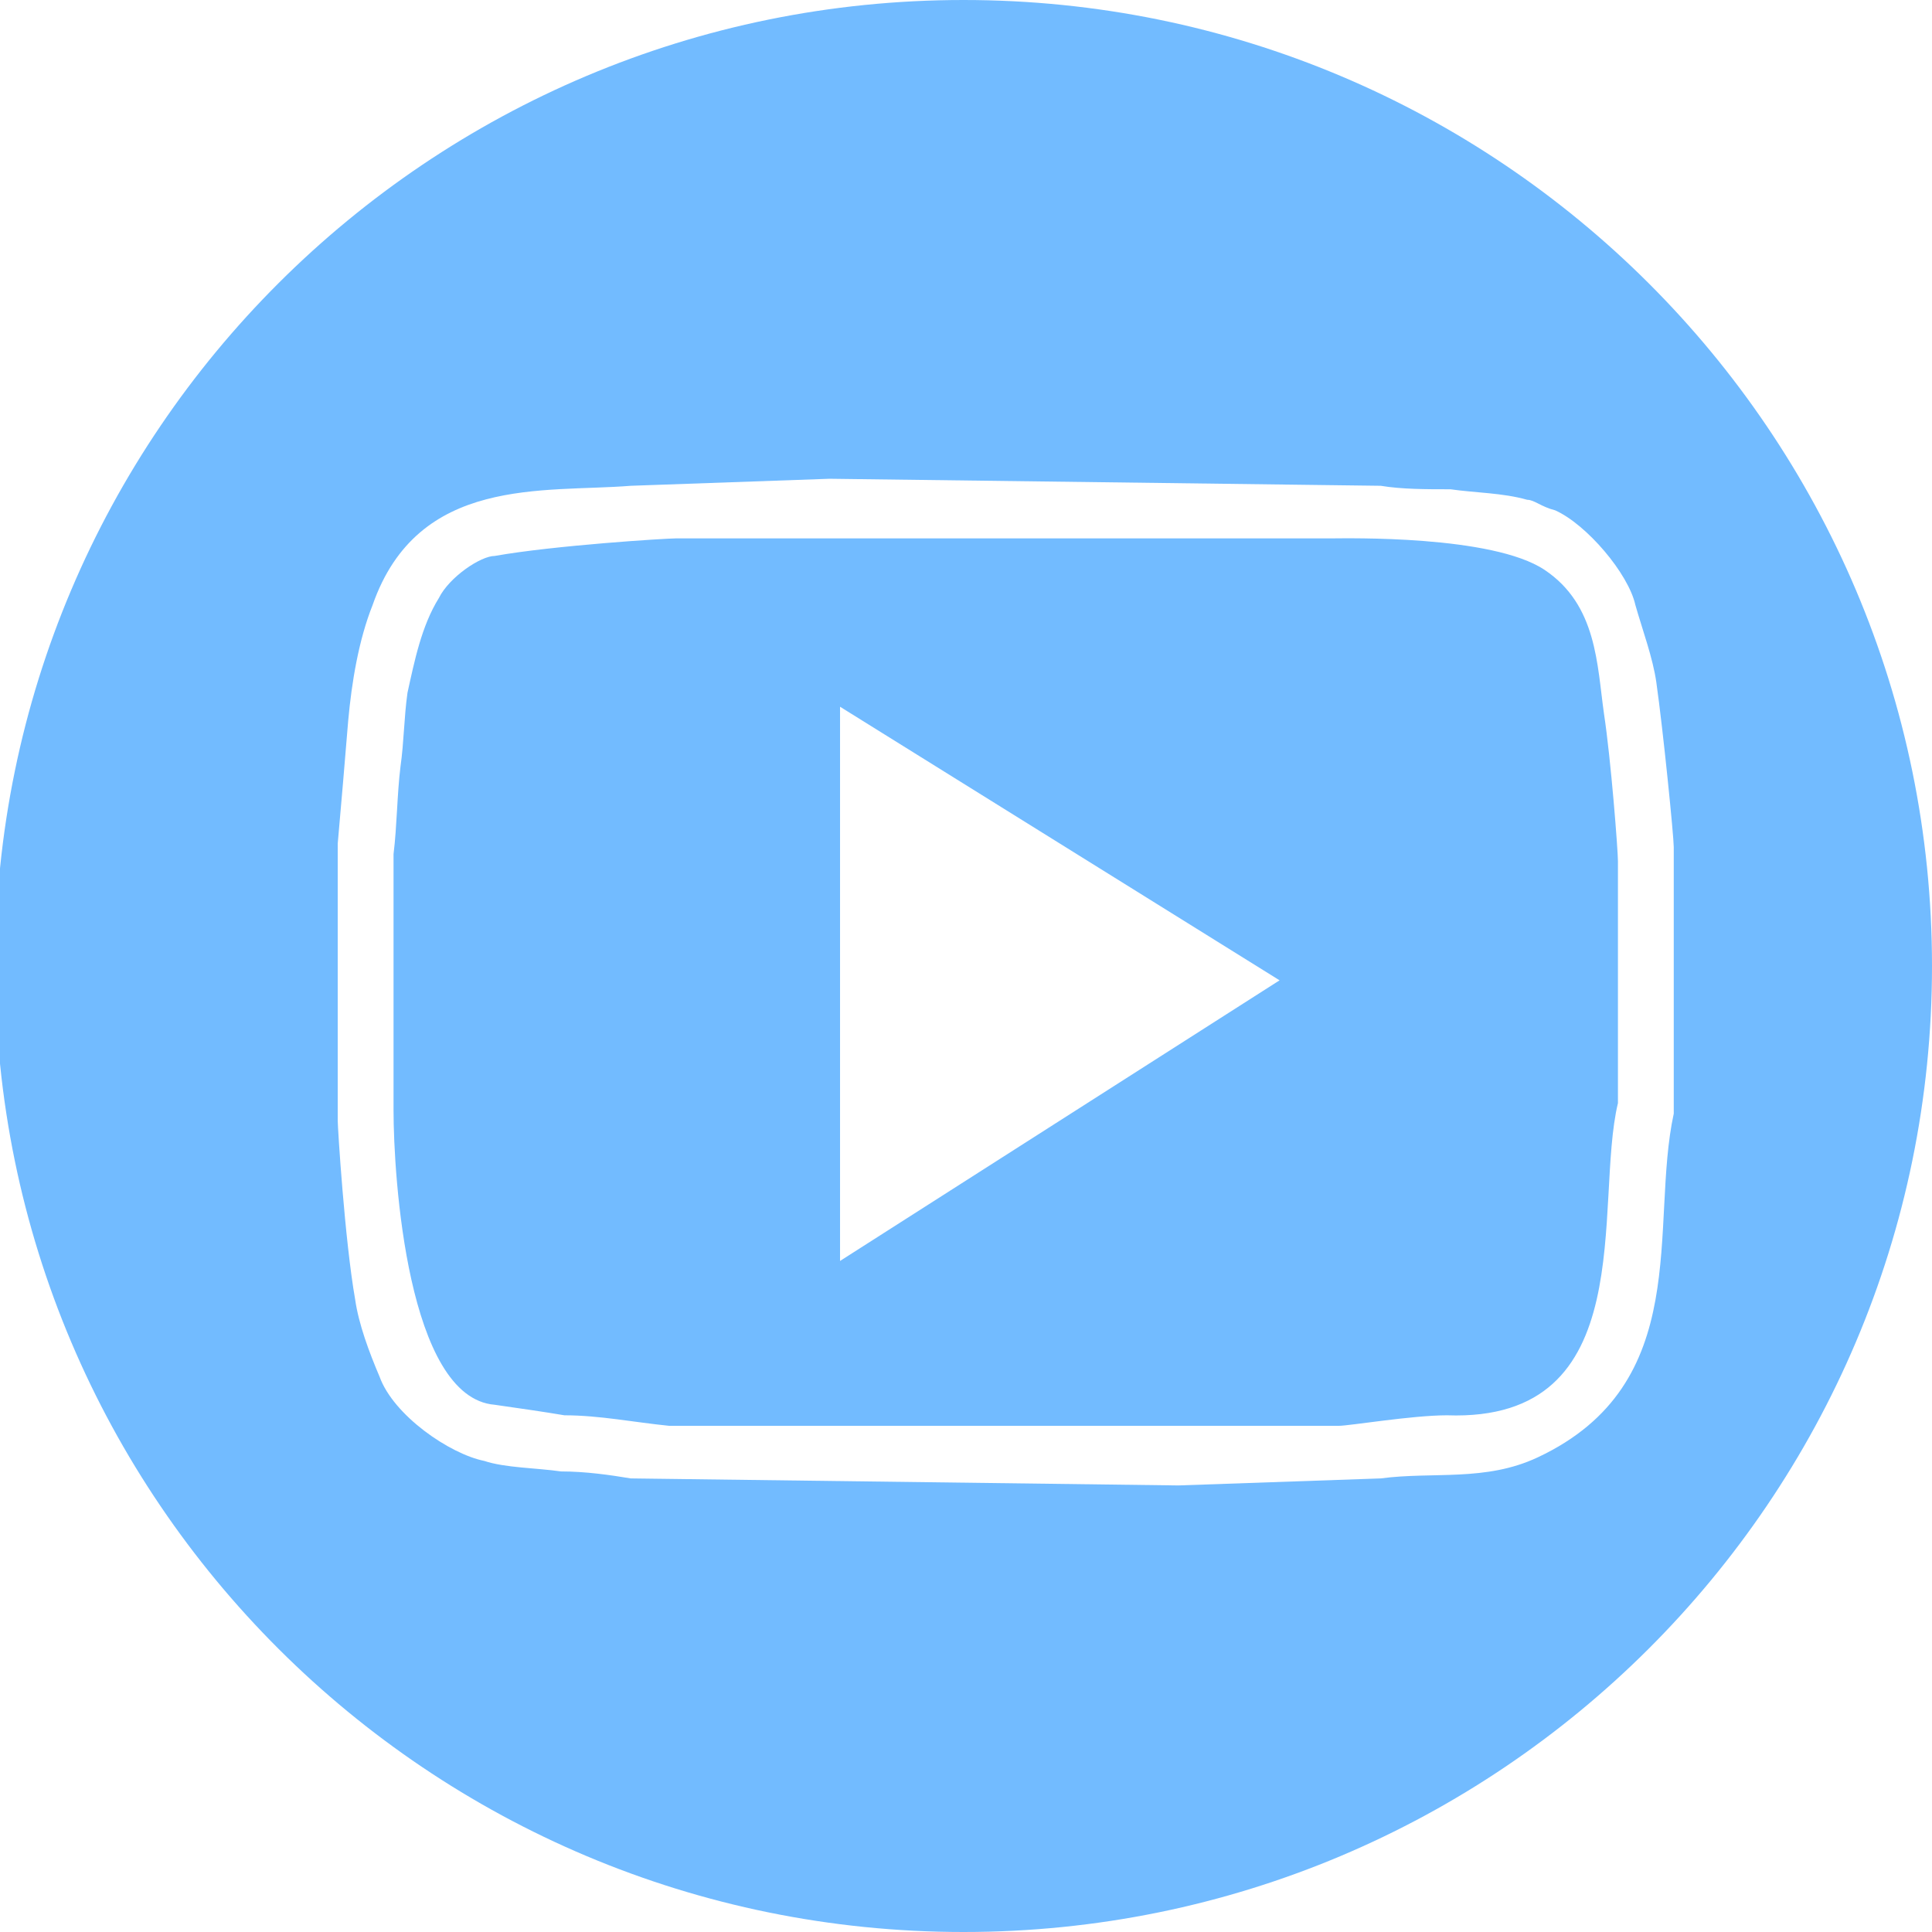 <?xml version="1.0" standalone="no"?><!-- Generator: Adobe Fireworks CS6, Export SVG Extension by Aaron Beall (http://fireworks.abeall.com) . Version: 0.6.1  --><!DOCTYPE svg PUBLIC "-//W3C//DTD SVG 1.1//EN" "http://www.w3.org/Graphics/SVG/1.1/DTD/svg11.dtd"><svg id="Untitled-P%E1gina%201" viewBox="0 0 36 36" style="background-color:#ffffff00" version="1.1"	xmlns="http://www.w3.org/2000/svg" xmlns:xlink="http://www.w3.org/1999/xlink" xml:space="preserve"	x="0px" y="0px" width="36px" height="36px">	<g id="Capa%201">		<path d="M 25.728 9.052 C 26.118 9.117 26.573 9.117 27.028 9.117 C 27.483 9.183 28.003 9.183 28.458 9.313 C 28.588 9.313 28.718 9.444 28.978 9.509 C 29.563 9.771 30.343 10.686 30.473 11.274 C 30.603 11.732 30.798 12.255 30.863 12.712 C 30.993 13.627 31.188 15.588 31.188 15.784 L 31.188 20.751 C 30.733 22.843 31.578 25.783 28.653 27.156 C 27.678 27.614 26.703 27.418 25.728 27.548 L 21.958 27.679 L 11.753 27.548 C 11.363 27.483 10.908 27.418 10.453 27.418 C 9.998 27.352 9.413 27.352 9.023 27.222 C 8.373 27.09 7.333 26.372 7.073 25.653 C 6.878 25.195 6.683 24.672 6.618 24.215 C 6.423 23.104 6.293 21.012 6.293 20.882 L 6.293 15.719 C 6.358 14.999 6.423 14.215 6.488 13.431 C 6.553 12.712 6.683 11.927 6.943 11.274 C 7.788 8.856 10.128 9.183 11.753 9.052 L 15.458 8.921 L 25.728 9.052 ZM -0.091 18 C -0.091 27.941 7.988 36 17.954 36 C 27.921 36 36 27.941 36 18 C 36 8.059 27.921 0 17.954 0 C 7.988 0 -0.091 8.059 -0.091 18 ZM 28.783 10.62 C 27.808 9.967 25.078 10.032 24.818 10.032 L 12.598 10.032 C 12.403 10.032 10.323 10.163 9.219 10.359 C 8.958 10.359 8.373 10.751 8.178 11.143 C 7.853 11.666 7.723 12.32 7.593 12.908 C 7.528 13.365 7.528 13.823 7.463 14.28 C 7.398 14.803 7.398 15.392 7.333 15.915 L 7.333 20.686 C 7.333 21.927 7.593 26.045 9.219 26.176 C 9.673 26.241 10.128 26.306 10.518 26.372 C 11.168 26.372 11.818 26.503 12.468 26.568 L 24.948 26.568 C 25.143 26.568 26.313 26.372 26.963 26.372 C 30.603 26.503 29.693 22.45 30.148 20.555 L 30.148 16.045 C 30.148 15.849 30.018 14.15 29.888 13.3 C 29.758 12.385 29.758 11.274 28.783 10.62 ZM 23.843 18.267 L 15.653 23.496 L 15.653 13.169 L 23.843 18.267 Z" fill="#72bbff"/>	</g></svg>